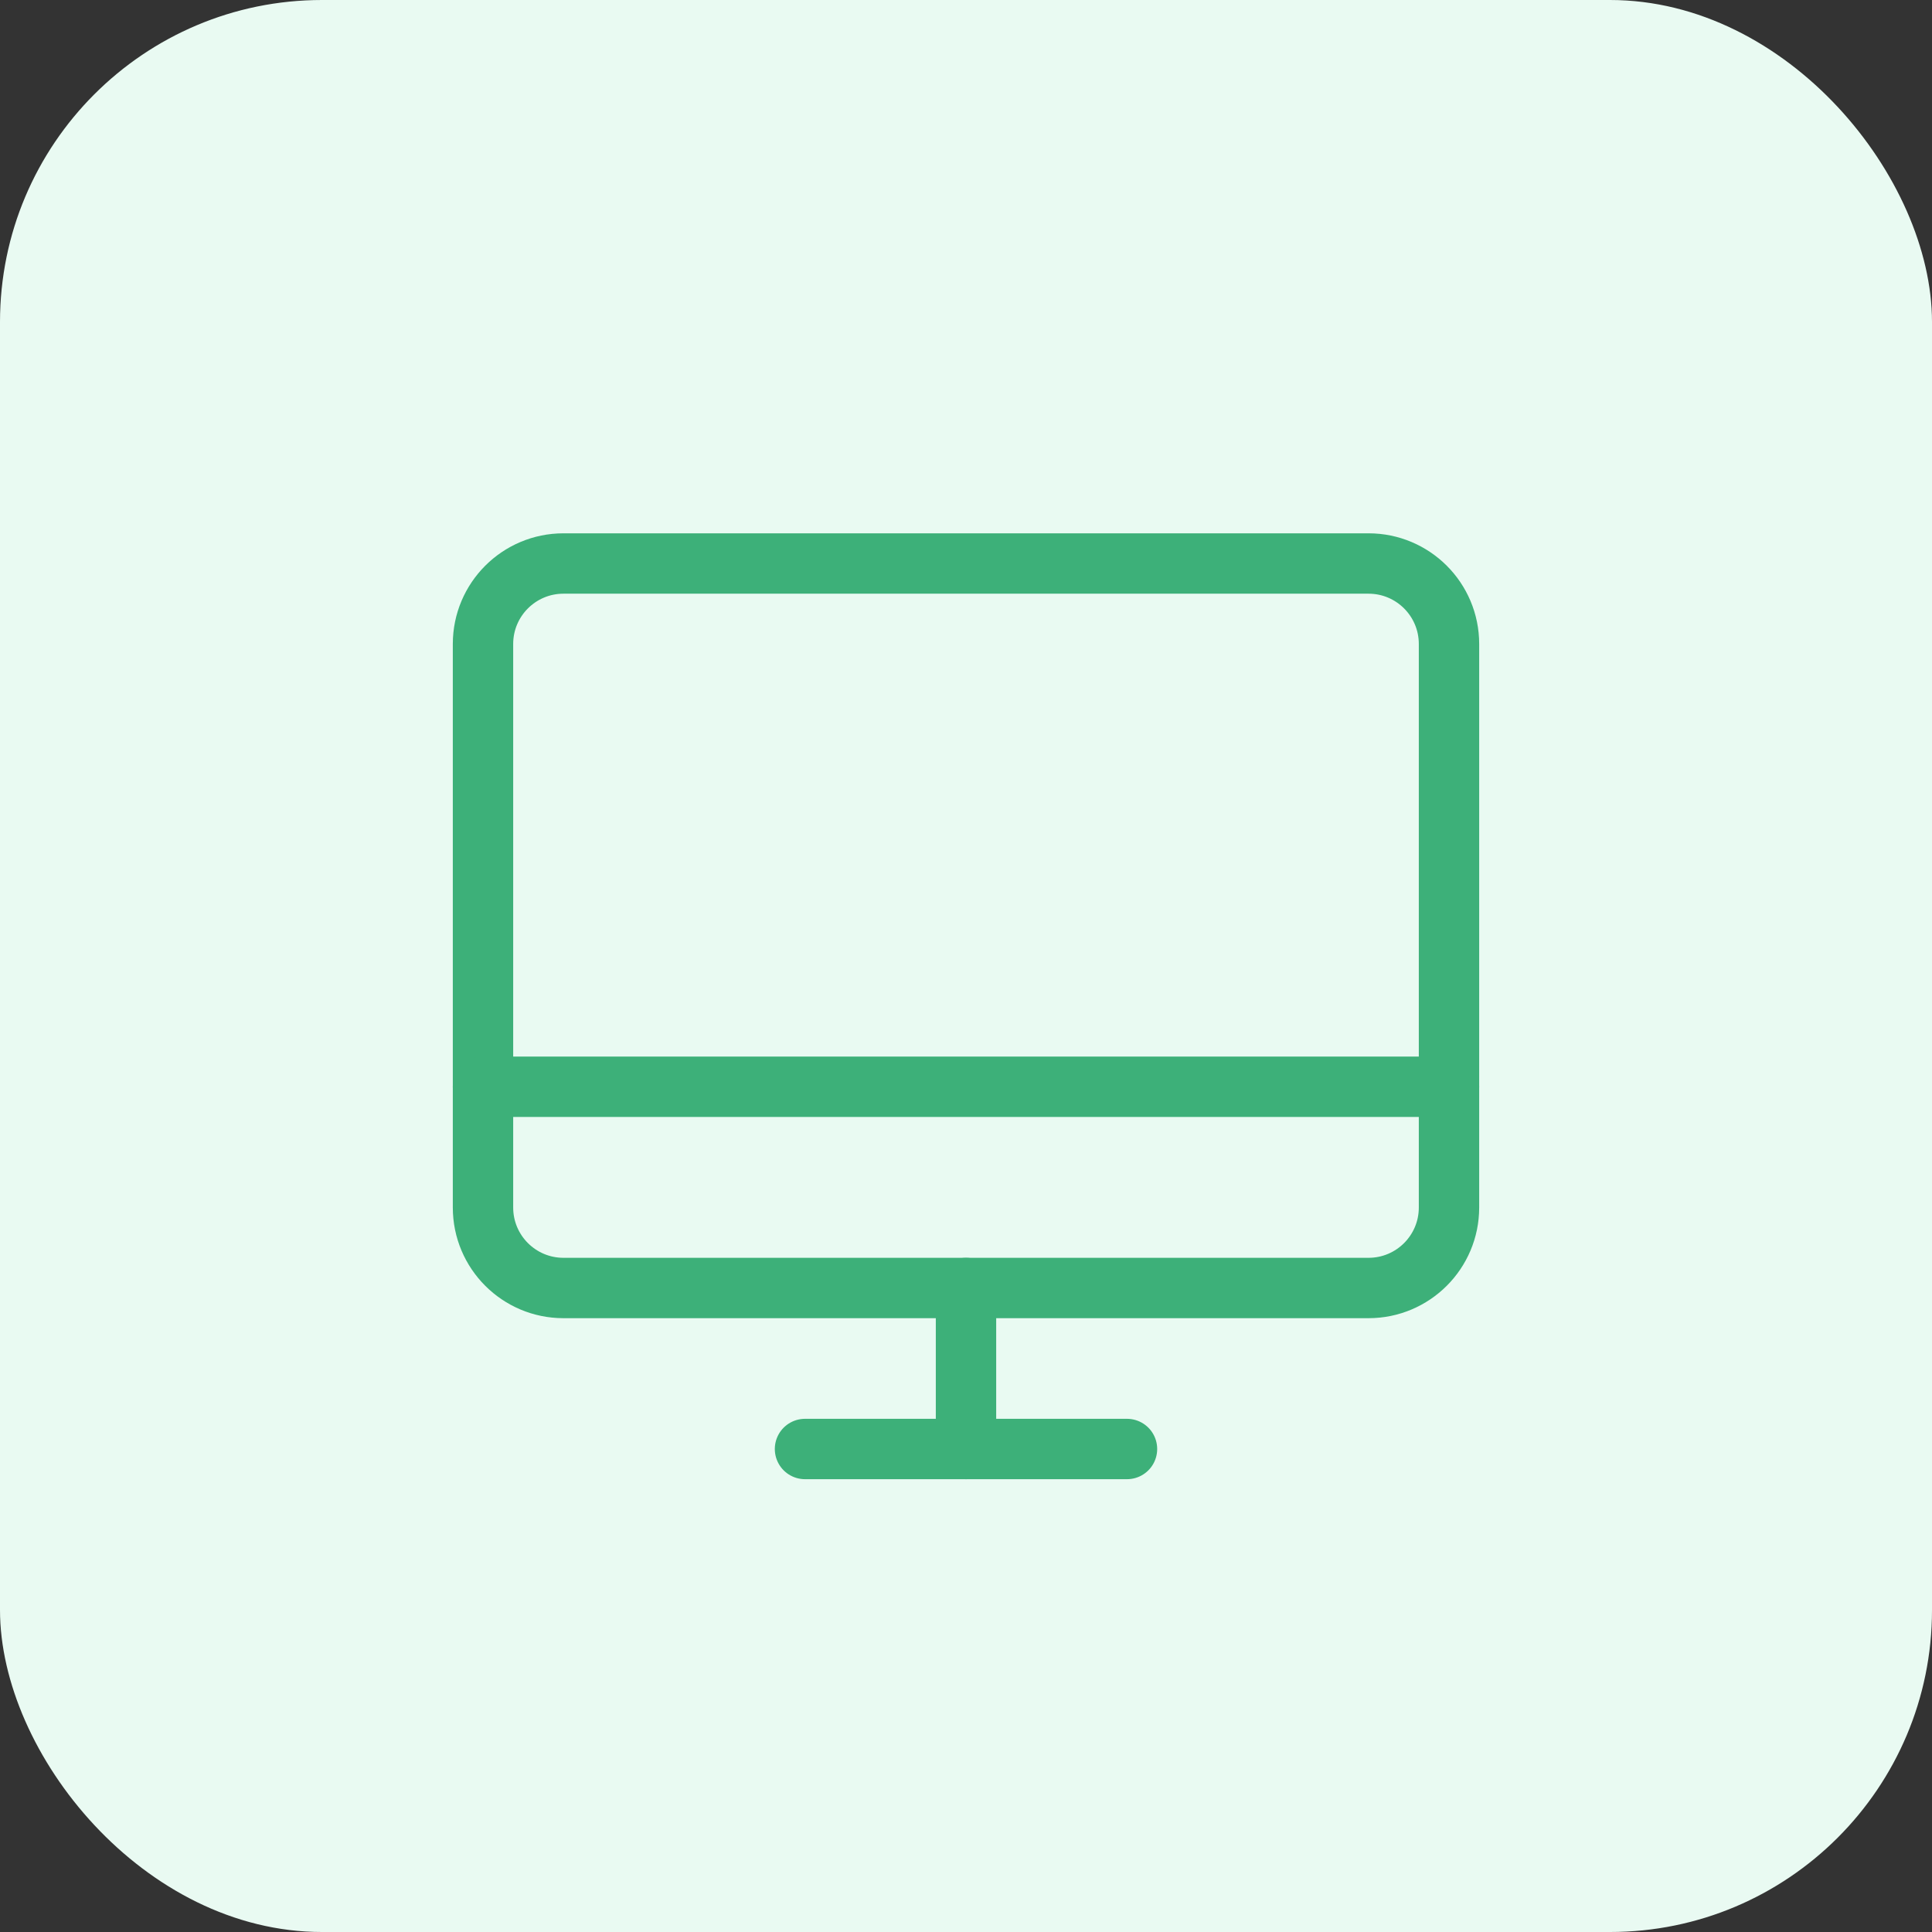 <svg width="48" height="48" viewBox="0 0 48 48" fill="none" xmlns="http://www.w3.org/2000/svg">
<rect x="0" y="0" width="48" height="48" fill="#333333" stroke="none"/>
<rect width="48" height="48" rx="8" fill="#E9FAF2"/>
<path d="M14 32H34C35.105 32 36 31.105 36 30V16C36 14.895 35.105 14 34 14L14 14C12.895 14 12 14.895 12 16L12 30C12 31.105 12.895 32 14 32Z" stroke="#3DB079" stroke-width="1.5" stroke-linecap="round" stroke-linejoin="round"/>
<path d="M28 36H20" stroke="#3DB079" stroke-width="1.5" stroke-linecap="round" stroke-linejoin="round"/>
<path d="M12 27H36" stroke="#3DB079" stroke-width="1.5" stroke-linecap="round" stroke-linejoin="round"/>
<path d="M24 32V36" stroke="#3DB079" stroke-width="1.5" stroke-linecap="round" stroke-linejoin="round"/>
</svg>
